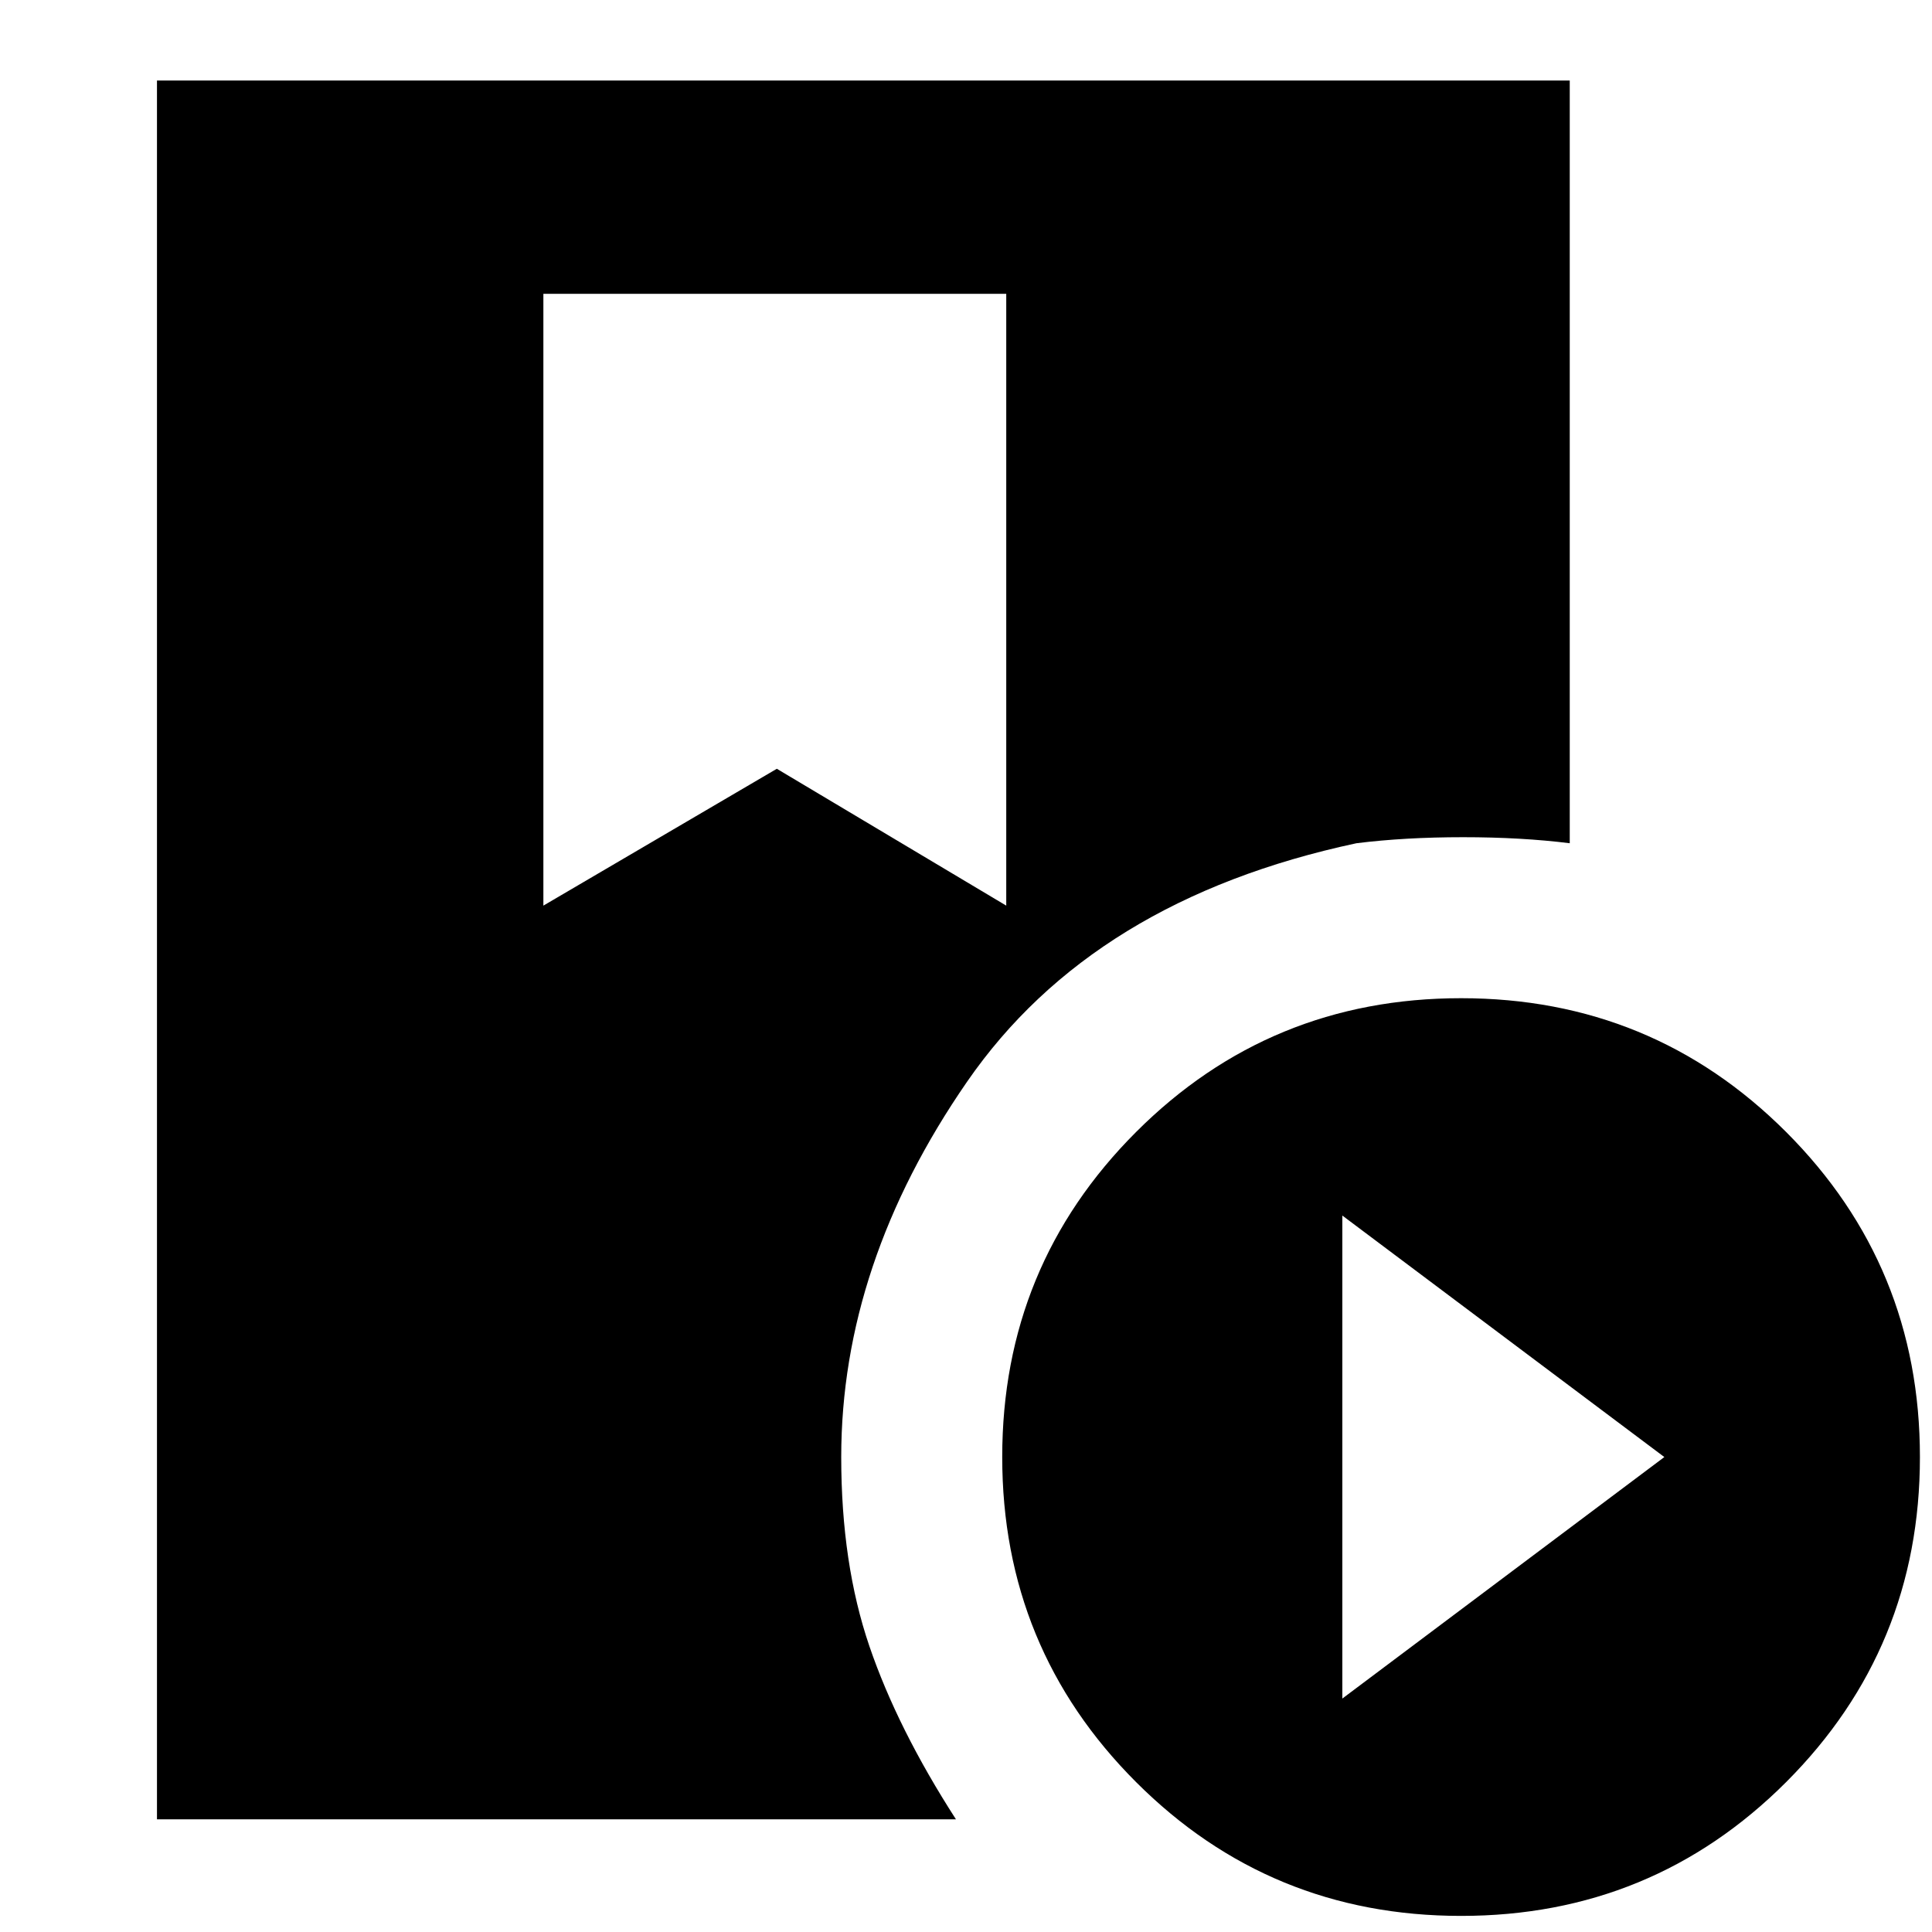 <svg xmlns="http://www.w3.org/2000/svg" height="24" width="24"><path d="M1.95 22.6V1H19.5v9.475q-.6-.075-1.325-.075t-1.325.075q-3.275.7-4.837 2.963Q10.45 15.7 10.45 18.1q0 1.325.35 2.35.35 1.025 1.075 2.15Zm16.2 1.2q-2.375 0-4.037-1.662-1.663-1.663-1.663-4.038t1.663-4.038Q15.775 12.4 18.15 12.4t4.038 1.662q1.662 1.663 1.662 4.038t-1.662 4.038Q20.525 23.8 18.15 23.8Zm-1.475-2.7 4-3-4-3ZM6.75 11.25l2.9-1.7 2.85 1.7v-7.6H6.75Z"/></svg>